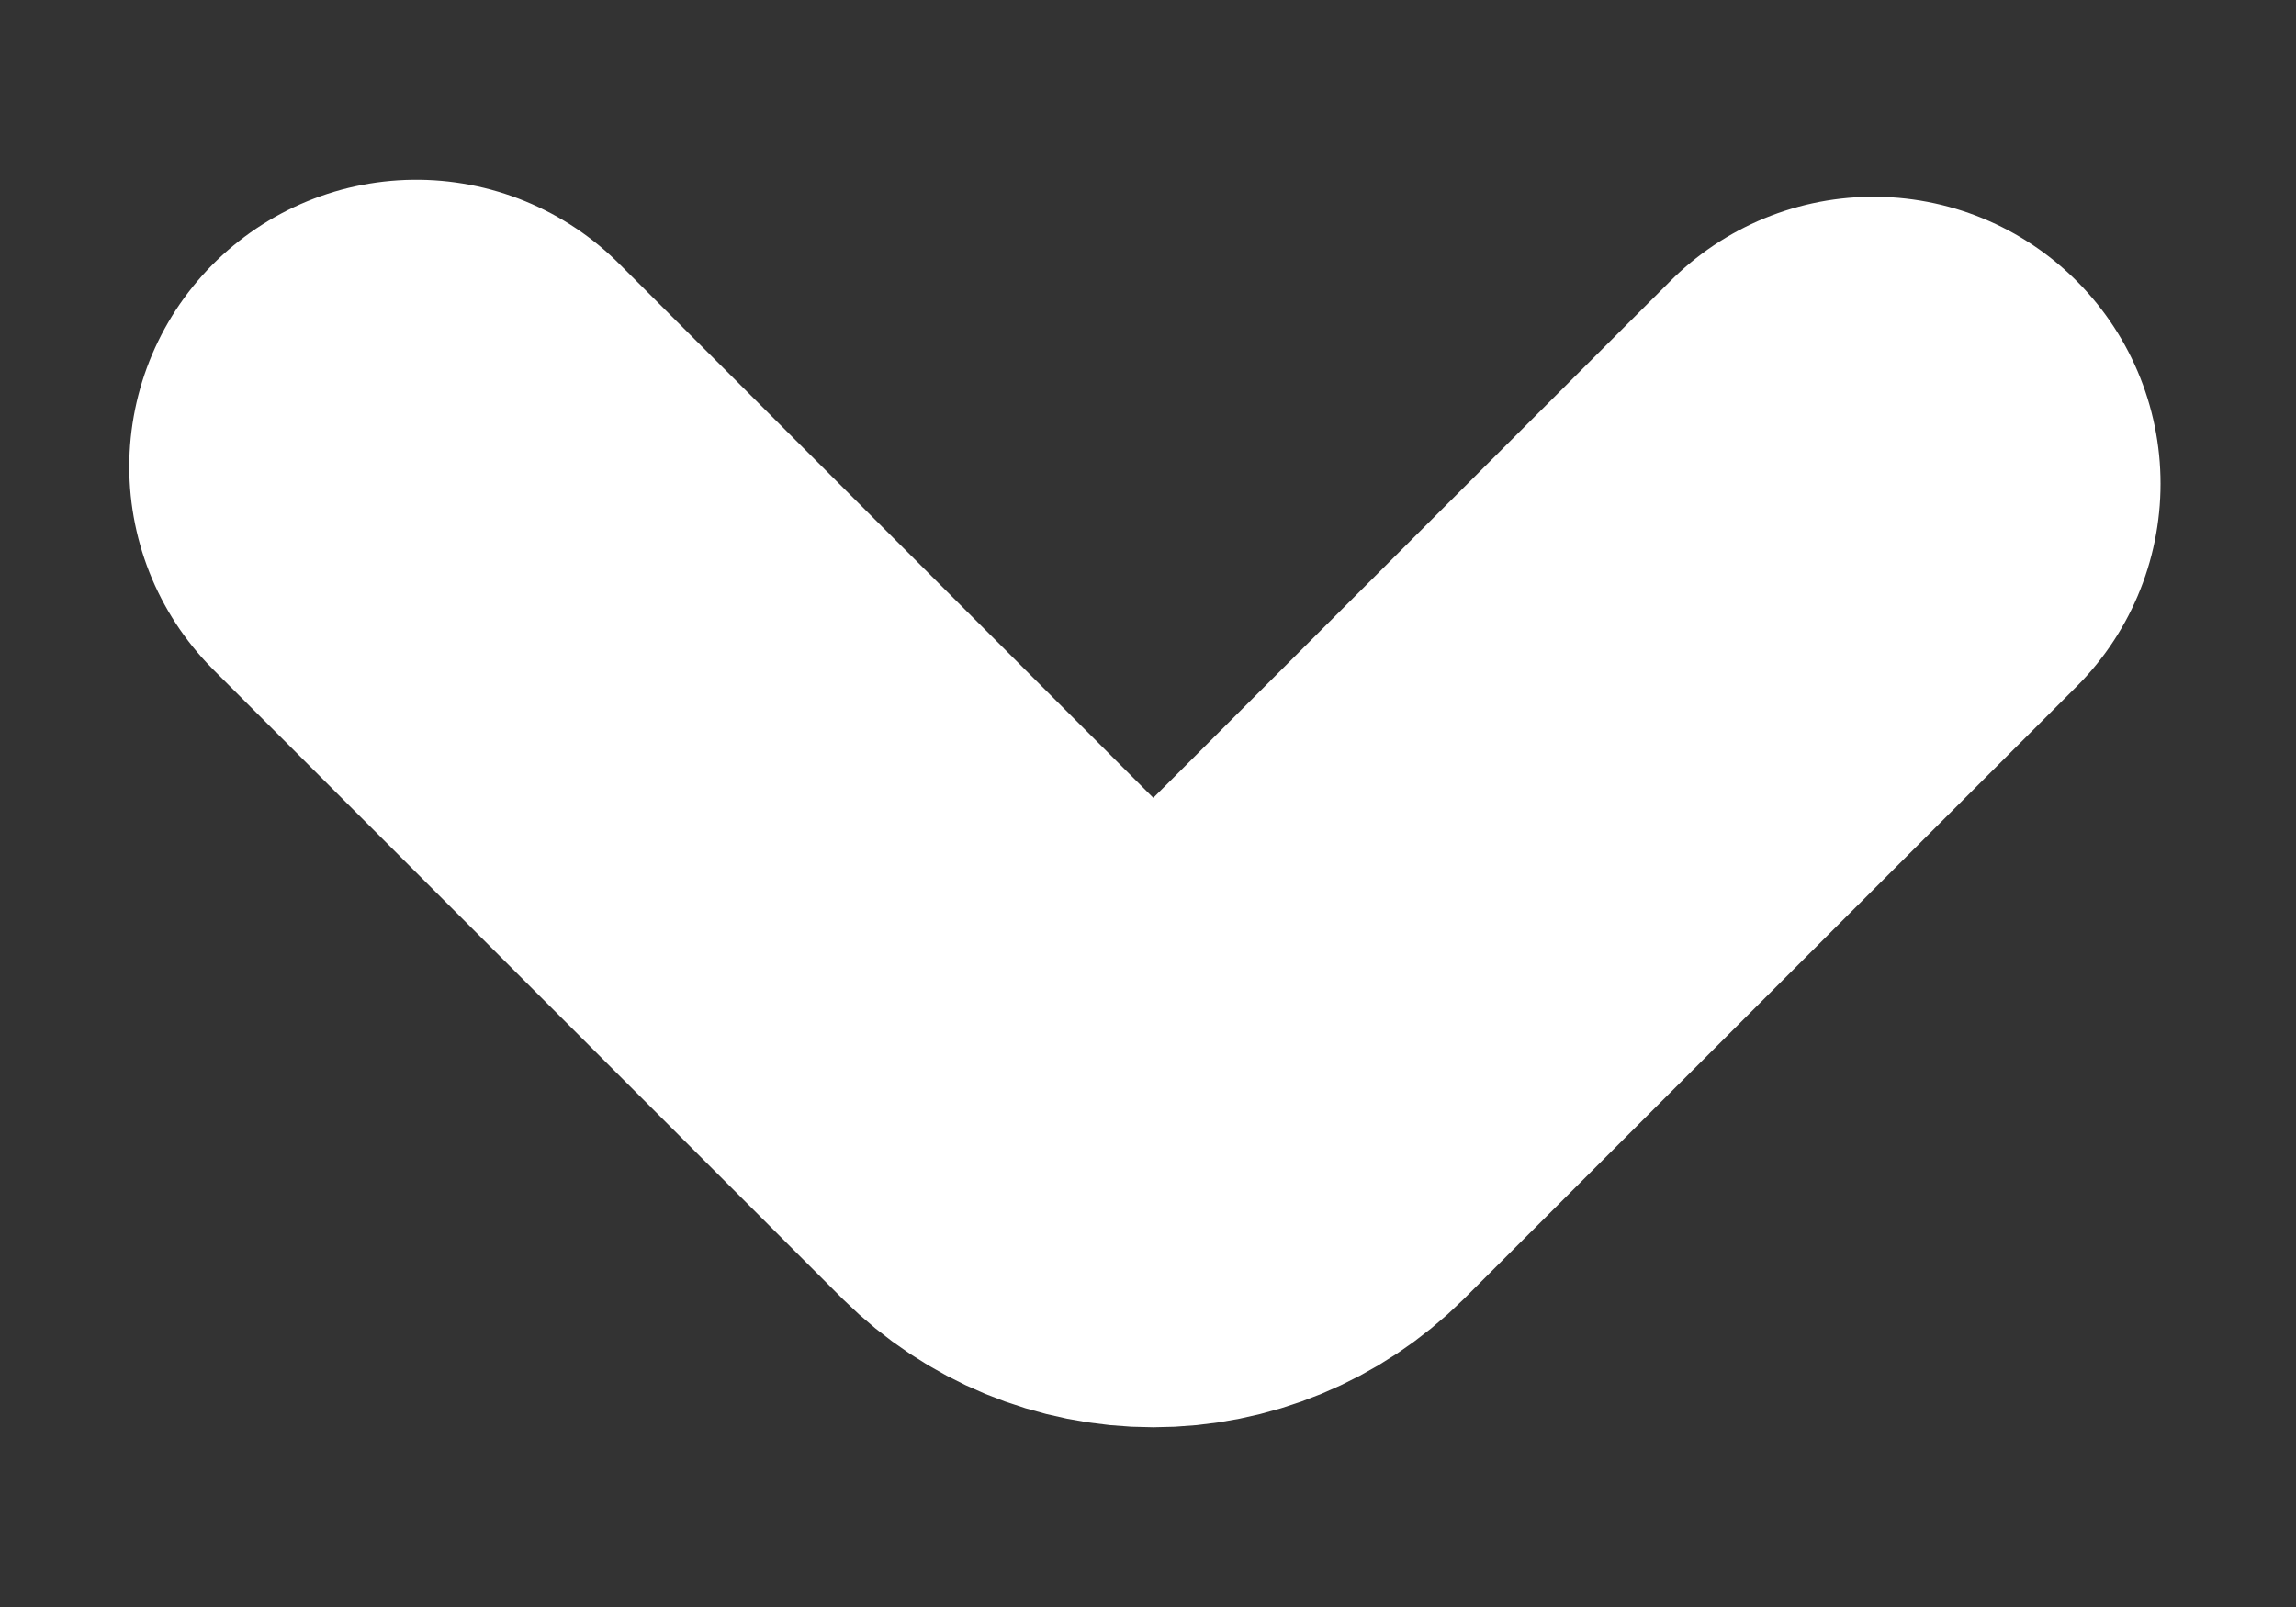 <svg width="10" height="7" viewBox="0 0 10 7" fill="none" xmlns="http://www.w3.org/2000/svg">
<rect x="0" y="0" width="10" height="7" fill="#333333" stroke="none"/>
<g id="Layer">
<g id="Vrstva 127">
<path id="Vector" d="M1.813 2.033L4.553 4.773C4.678 4.897 4.847 4.967 5.023 4.967C5.199 4.967 5.368 4.897 5.493 4.773L8.16 2.107" stroke="white" stroke-width="2.5" stroke-linecap="round" stroke-linejoin="bevel"/>
</g>
</g>
</svg>

